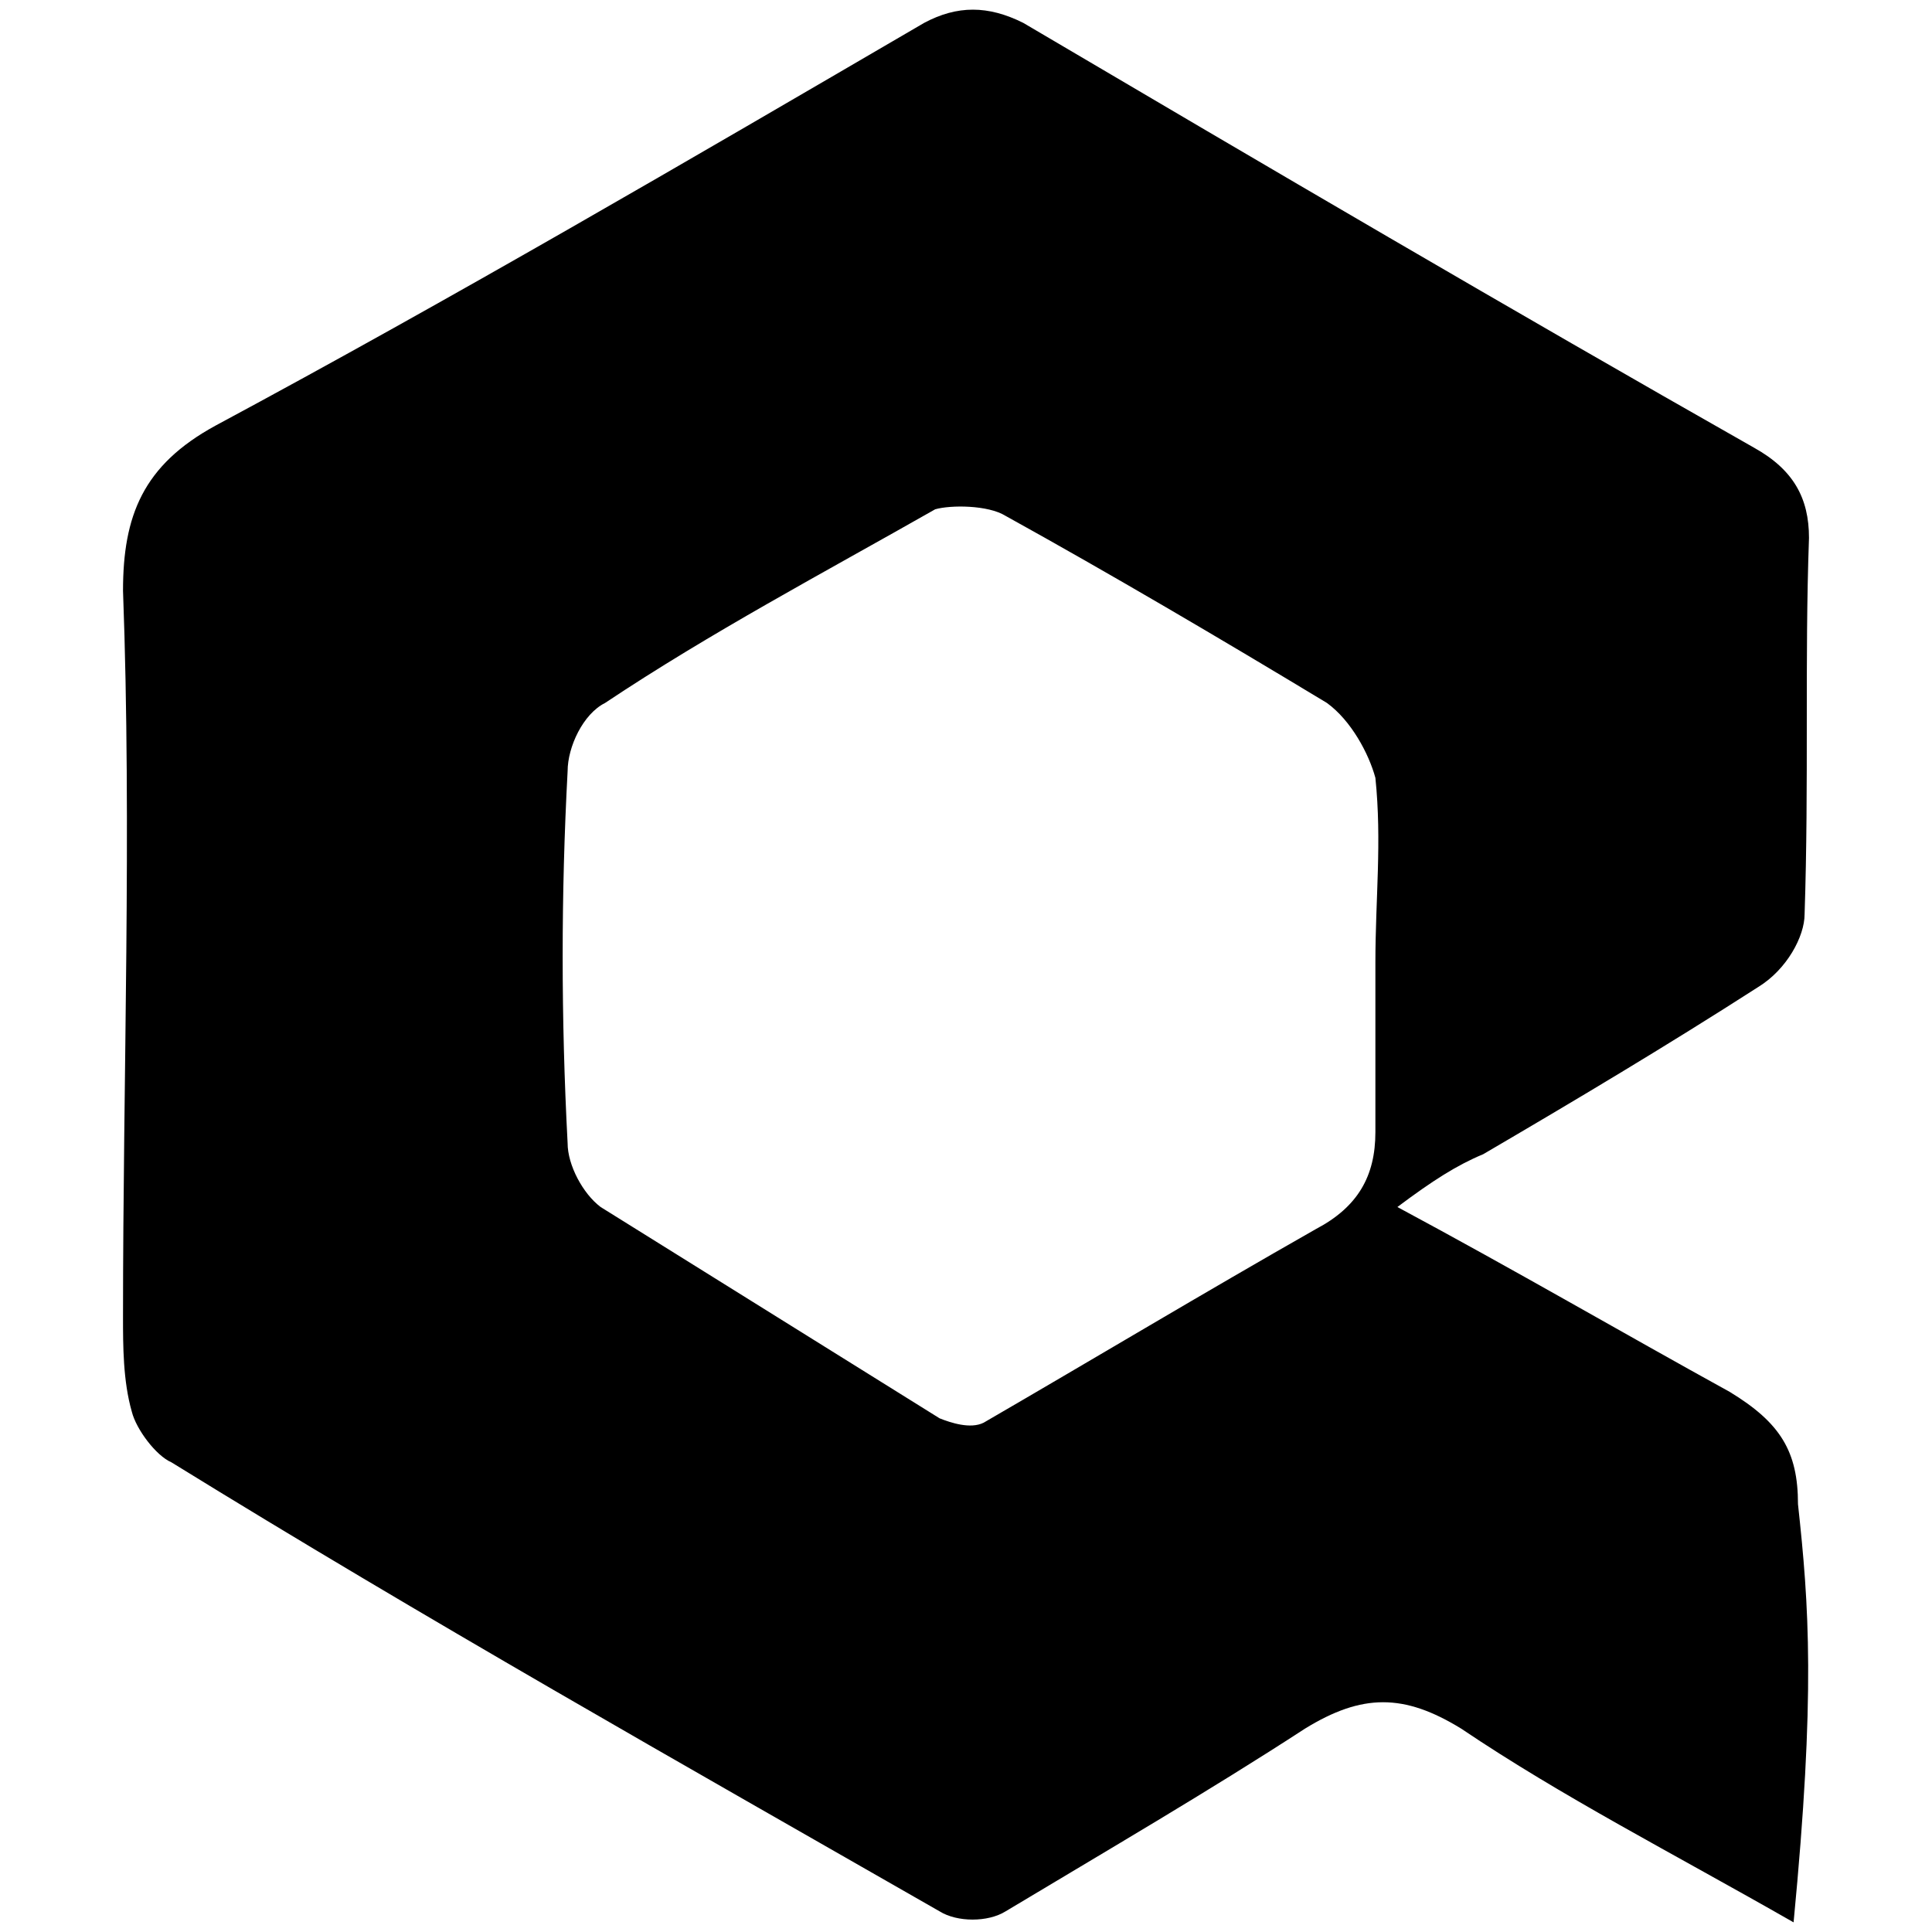 <svg xmlns="http://www.w3.org/2000/svg" width="1000" height="1000">
  <path d="M723.292 624.75c61.52 33.037 116.203 64.936 172.026 95.696 26.203 15.95 35.317 30.76 35.317 58.101 5.696 52.406 9.114 97.975-2.279 216.457-63.798-36.456-119.62-64.937-172.026-100.254-29.62-18.228-51.266-18.228-80.886 0-48.988 31.9-103.672 63.798-154.938 94.558-9.114 5.696-25.063 5.696-34.177 0-133.292-76.33-266.583-151.52-397.596-232.406-7.975-3.418-18.228-17.09-20.507-26.203-4.557-15.95-4.557-34.177-4.557-48.988 0-124.177 4.557-252.912 0-375.95 0-38.735 10.253-64.937 47.849-85.444 123.038-66.076 243.798-136.71 366.836-208.482 17.089-9.113 33.038-9.113 51.266 0 127.596 75.19 251.773 148.102 378.23 219.875 20.506 11.392 28.48 26.202 28.48 46.709-2.278 63.797 0 126.456-2.278 194.81 0 11.393-9.114 28.482-23.924 37.596-47.848 30.76-95.696 59.24-142.405 86.582-13.671 5.697-26.203 13.671-44.431 27.342zm-429.495-33.04c0 11.393 7.974 26.203 17.088 33.038L486.33 734.117c5.696 2.278 15.95 5.696 22.785 2.278 56.962-33.038 113.924-67.215 172.026-100.253 21.646-11.393 30.76-27.342 30.76-50.127v-87.722c0-33.038 3.417-62.658 0-95.697-3.418-12.531-12.532-29.62-25.064-38.734-54.684-33.038-112.785-67.215-166.33-96.836-9.114-5.696-28.48-5.696-36.455-3.417-58.102 33.038-116.203 63.797-170.887 100.253-11.393 5.696-19.367 22.785-19.367 35.317-3.418 63.797-3.418 127.595 0 192.532z" style="fill:#000;fill-opacity:1;fill-rule:nonzero;stroke:none;"/>
</svg>
